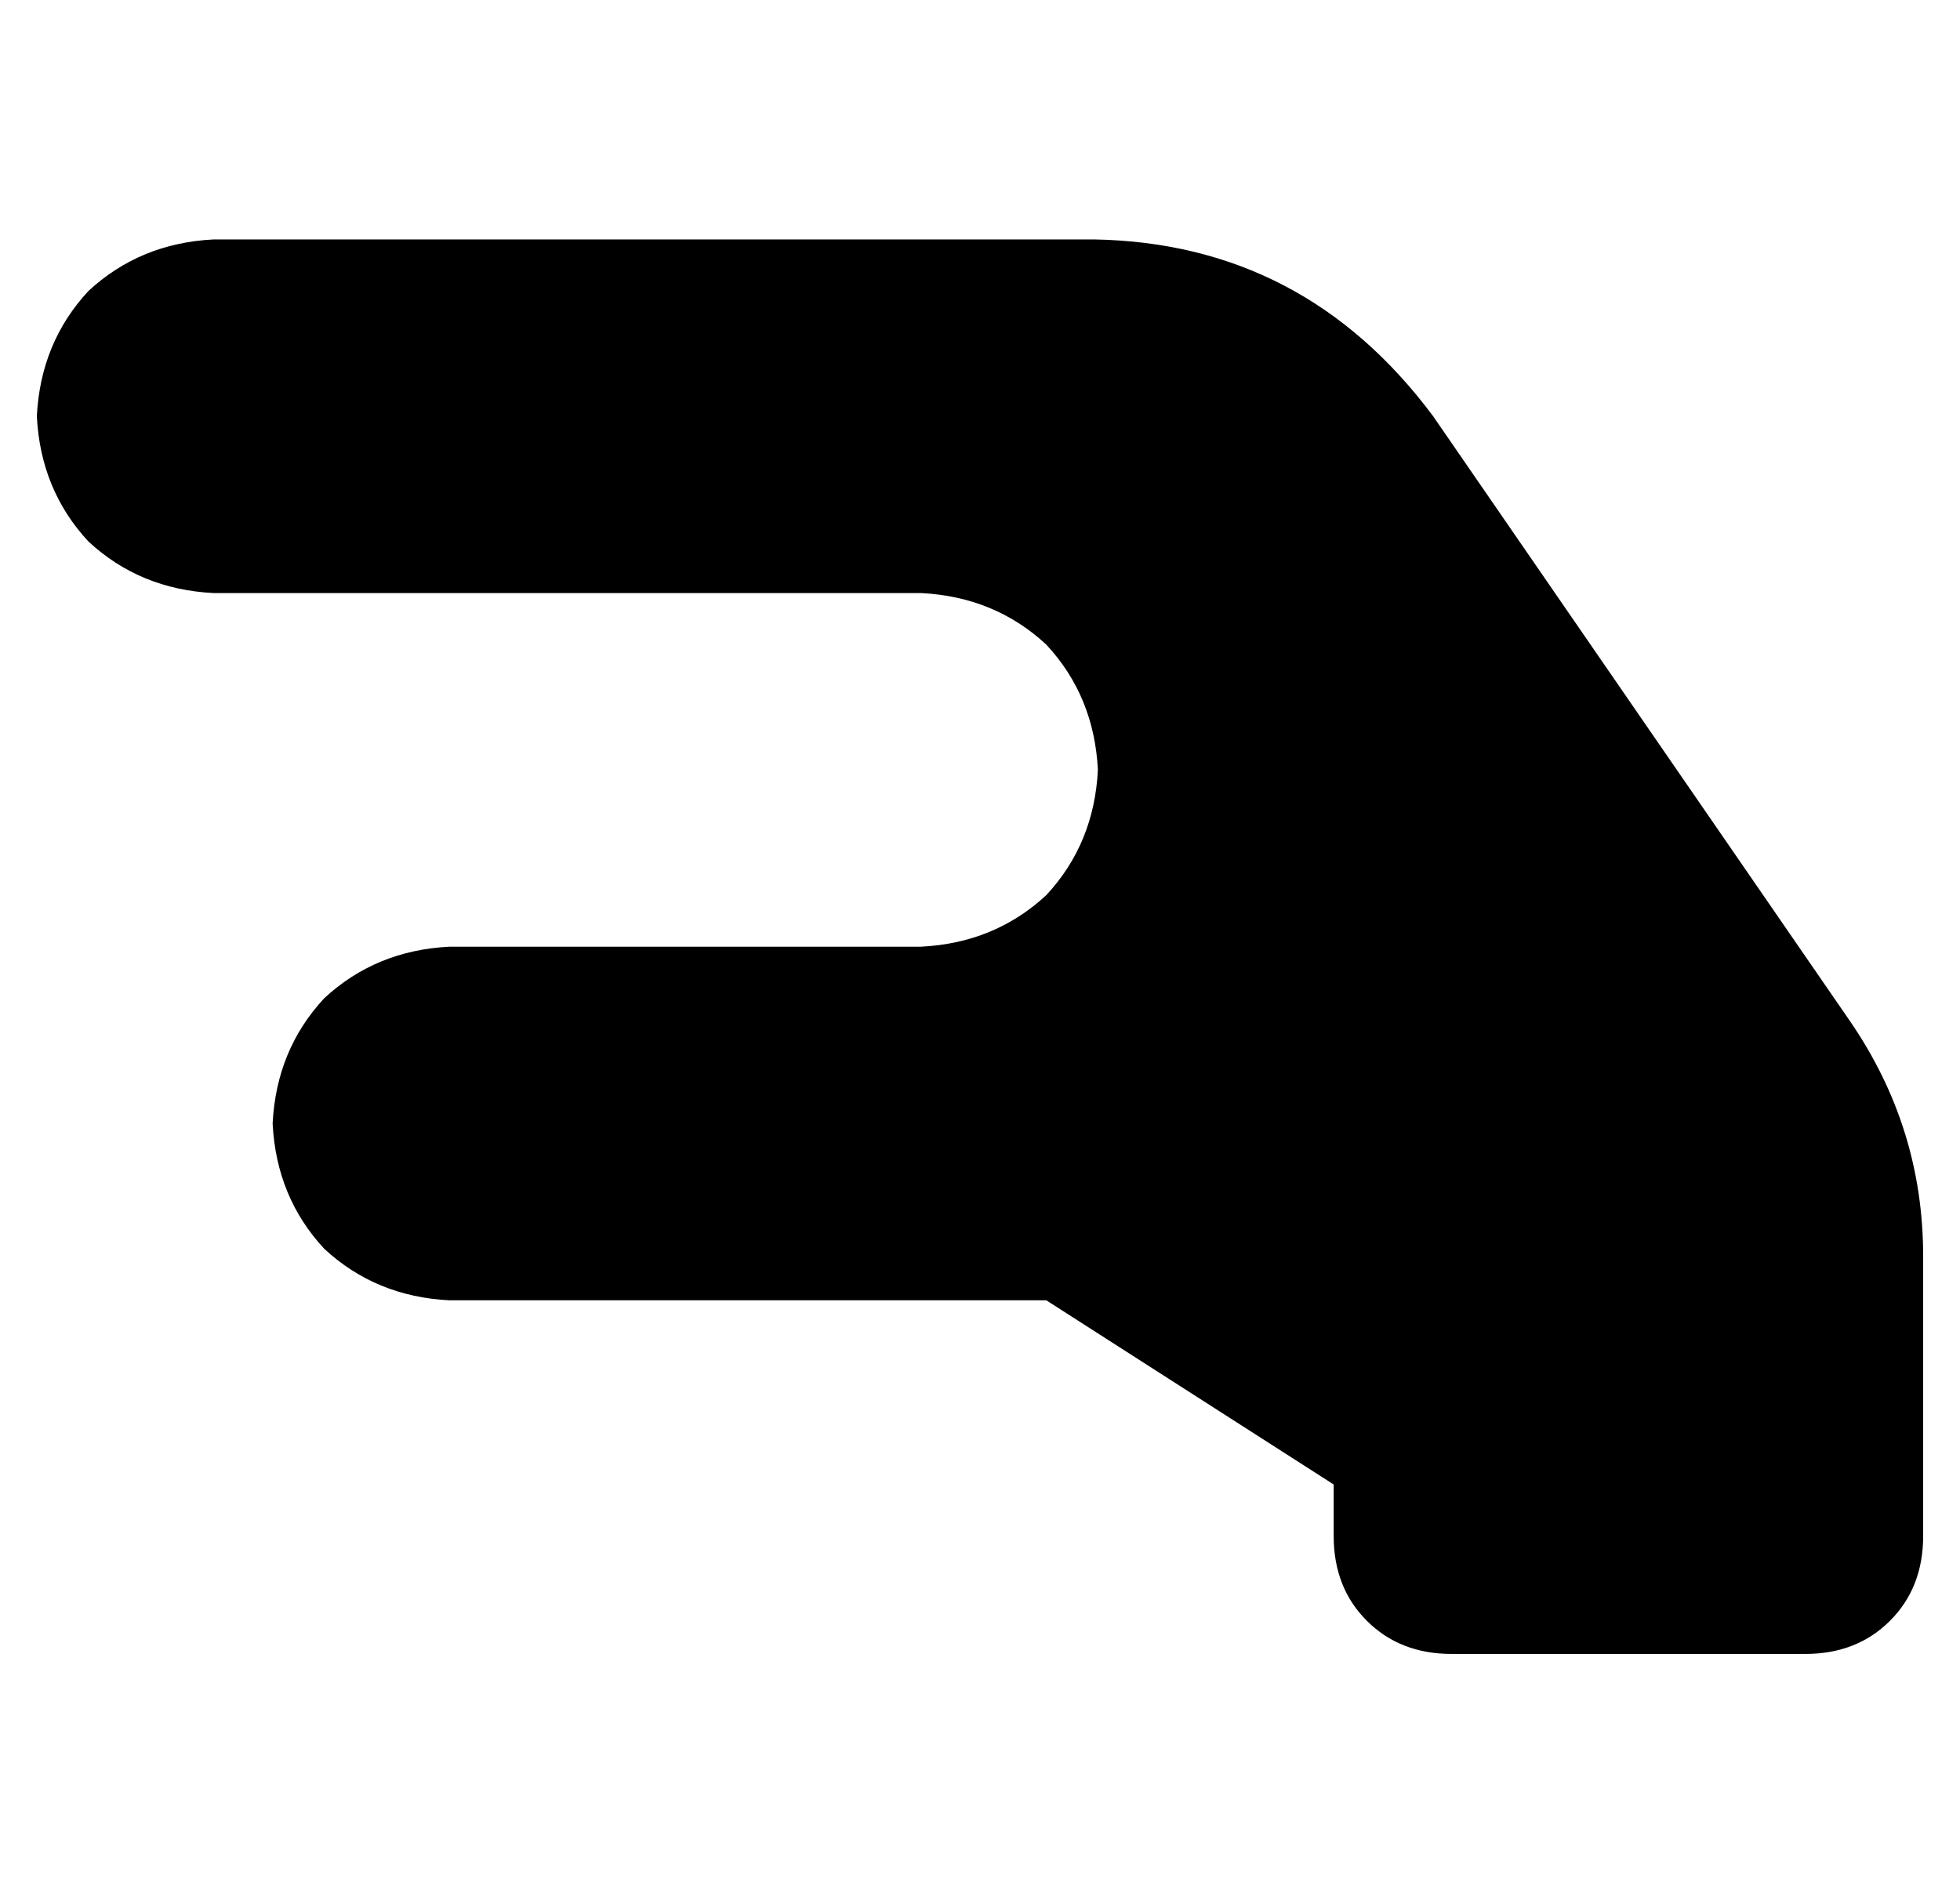 <?xml version="1.0" standalone="no"?>
<!DOCTYPE svg PUBLIC "-//W3C//DTD SVG 1.1//EN" "http://www.w3.org/Graphics/SVG/1.1/DTD/svg11.dtd" >
<svg xmlns="http://www.w3.org/2000/svg" xmlns:xlink="http://www.w3.org/1999/xlink" version="1.1" viewBox="-10 -40 532 512">
   <path fill="currentColor"
d="M0 73q1 -20 14 -34v0v0q14 -13 34 -14h112h127q57 1 92 48l113 164v0q20 29 20 64v12v0v16v0v48v0q0 14 -9 23t-23 9h-96v0q-14 0 -23 -9t-9 -23v-14v0l-78 -50v0h-34h-128q-20 -1 -34 -14q-13 -14 -14 -34q1 -20 14 -34q14 -13 34 -14h48h80q20 -1 34 -14q13 -14 14 -34
q-1 -20 -14 -34q-14 -13 -34 -14h-80h-112q-20 -1 -34 -14q-13 -14 -14 -34v0z" />
</svg>
